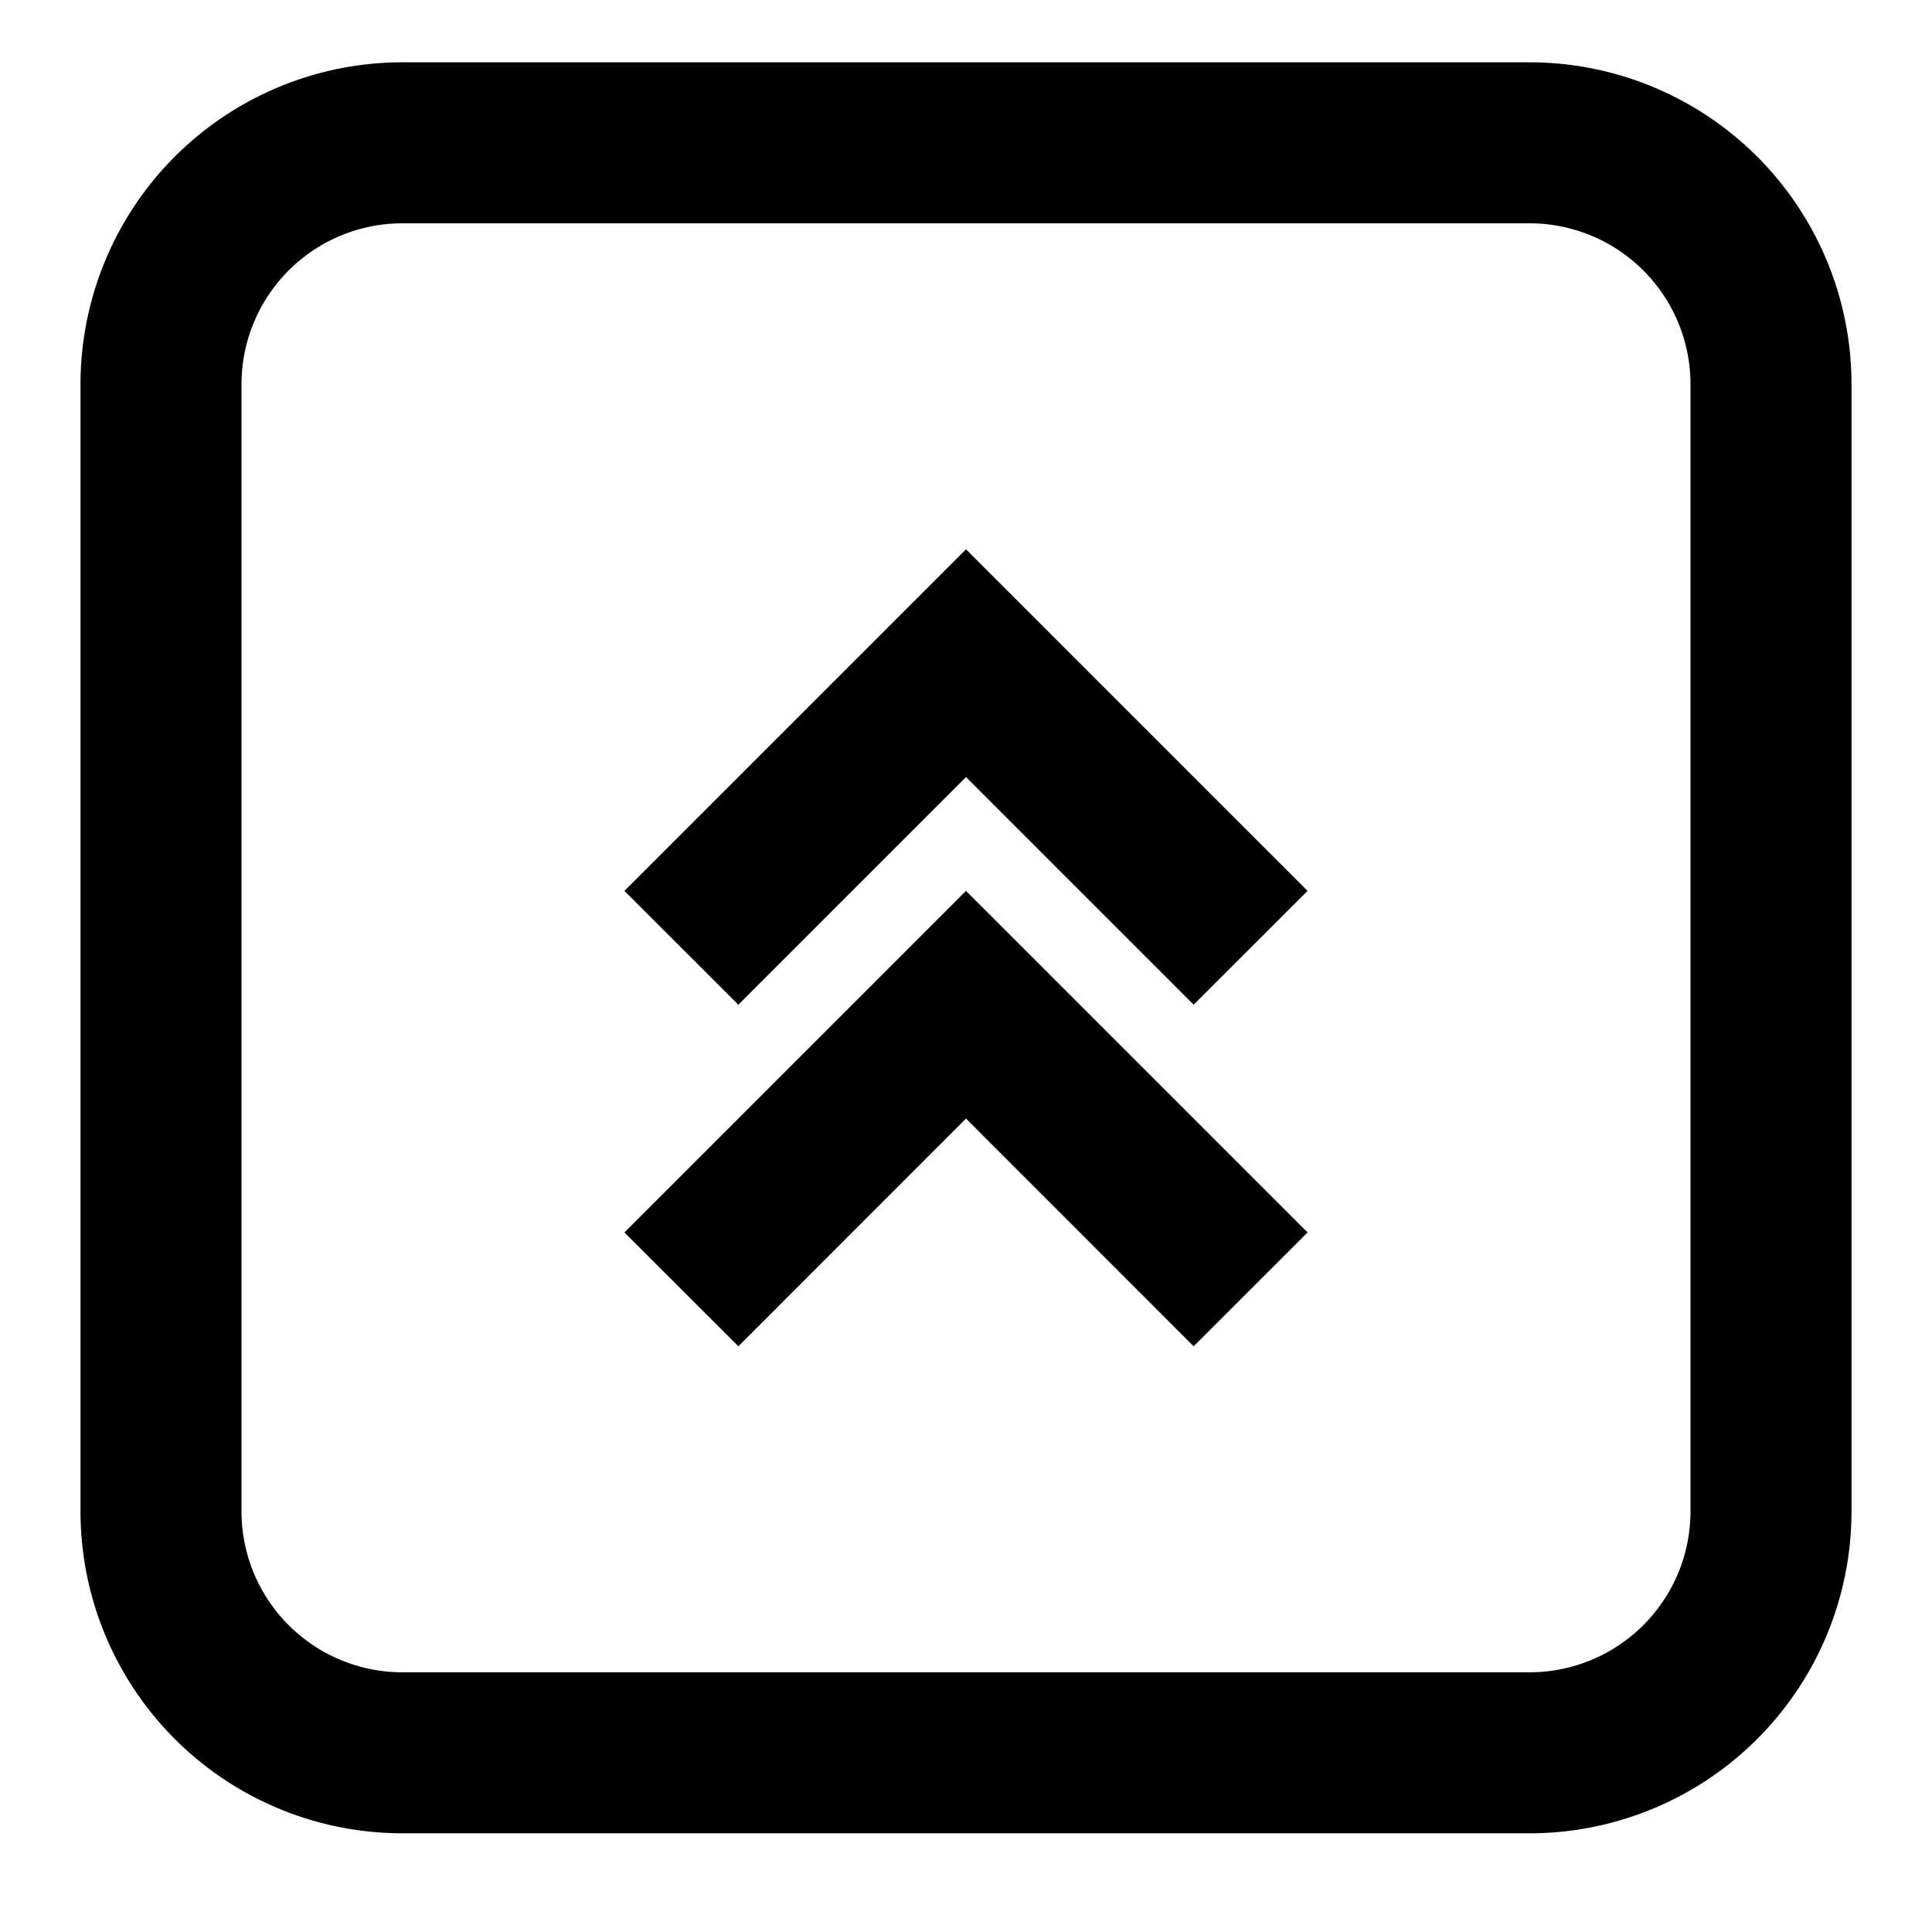 <svg xmlns="http://www.w3.org/2000/svg" xmlns:xlink="http://www.w3.org/1999/xlink" aria-hidden="true" role="img" class="iconify iconify--gg" width="1em" height="1em" preserveAspectRatio="xMidYMid meet" viewBox="0 0 24 24" data-icon="gg:chevron-double-up-r"><g fill="currentColor"><path d="m14.828 12.481l1.415-1.414L12 6.824l-4.243 4.243l1.415 1.414L12 9.653l2.828 2.828Z"></path><path d="m14.828 16.724l1.415-1.414L12 11.067L7.757 15.31l1.415 1.414L12 13.895l2.828 2.829Z"></path><path fill-rule="evenodd" d="M23 4.774a4 4 0 0 0-4-4H5a4 4 0 0 0-4 4v14a4 4 0 0 0 4 4h14a4 4 0 0 0 4-4v-14Zm-4-2H5a2 2 0 0 0-2 2v14a2 2 0 0 0 2 2h14a2 2 0 0 0 2-2v-14a2 2 0 0 0-2-2Z" clip-rule="evenodd"></path></g></svg>